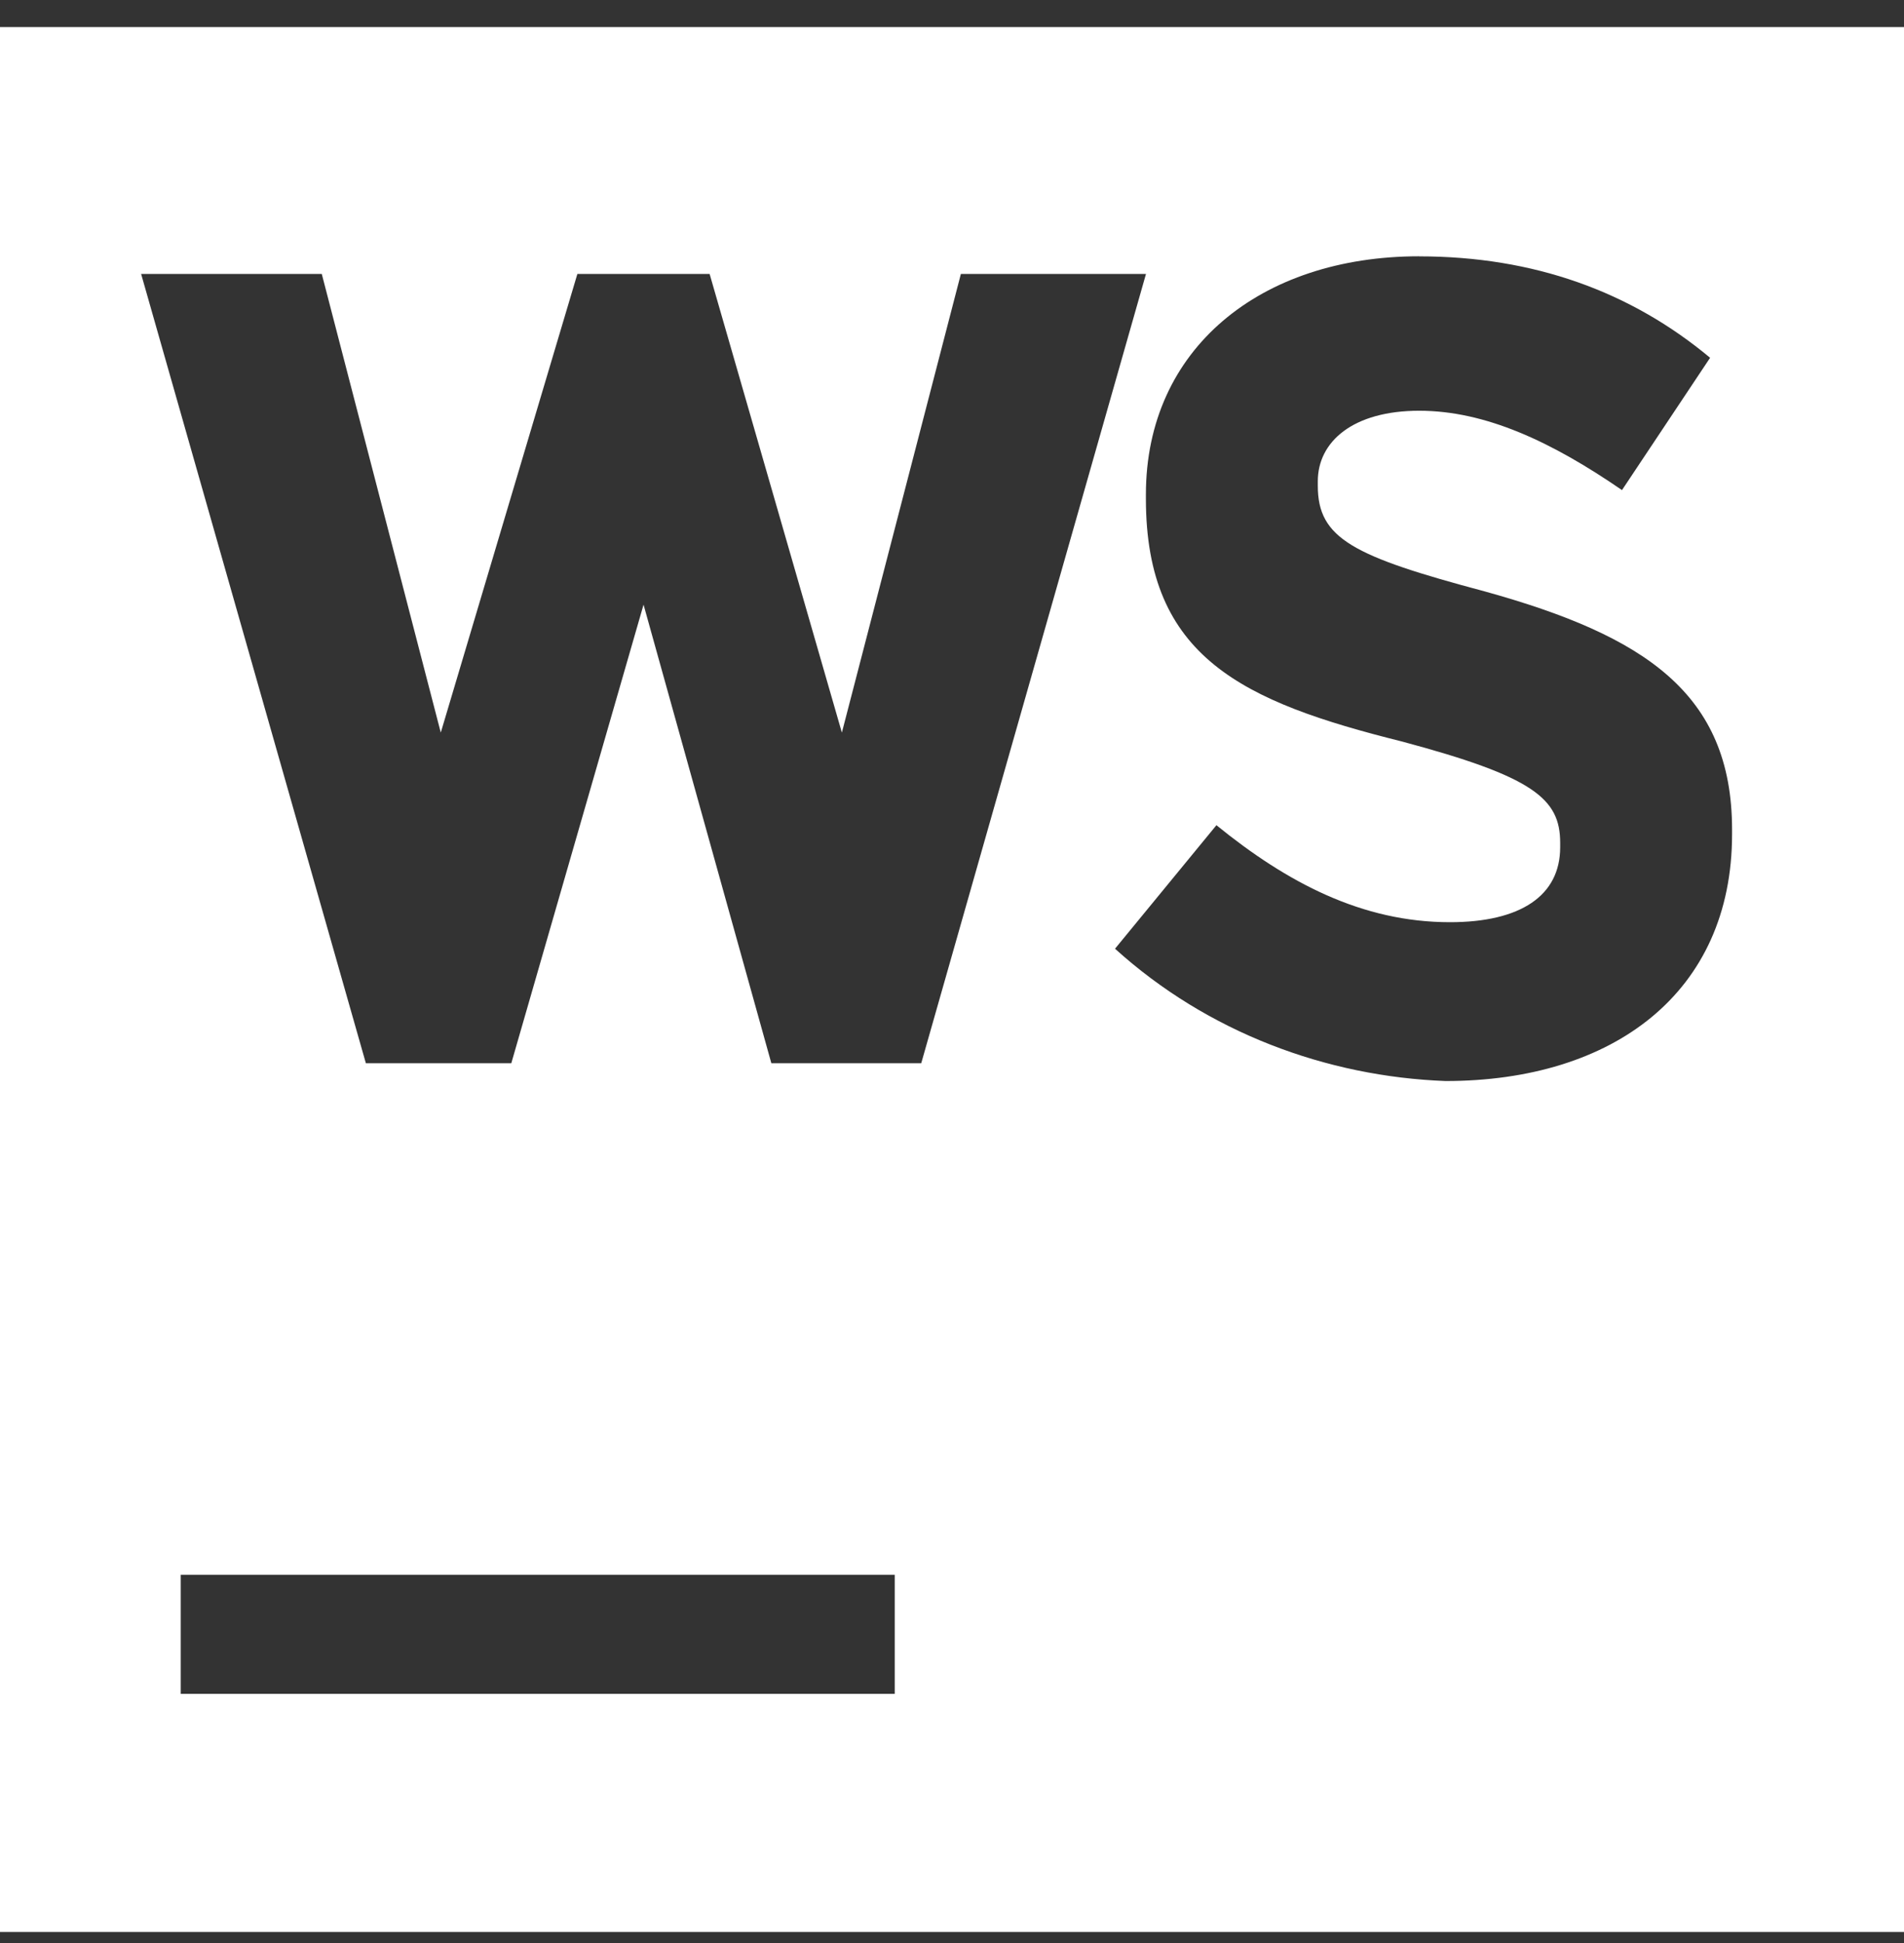 <svg width="50" height="51" viewBox="0 0 50 51" fill="none" xmlns="http://www.w3.org/2000/svg">
<rect x="0" y="0" width="50" height="51" fill="#333333" stroke="none"/>
<path d="M0 0.71V50.71H50V0.71H0ZM37.269 6.729C40.277 6.729 42.825 7.654 44.908 9.391L42.594 12.864C40.742 11.591 39.006 10.781 37.269 10.781C35.531 10.781 34.606 11.591 34.606 12.633V12.75C34.606 14.139 35.531 14.602 39.004 15.527C43.171 16.685 45.485 18.189 45.485 21.777V21.893C45.485 26.06 42.36 28.375 37.962 28.375C34.837 28.258 31.712 27.102 29.281 24.902L31.944 21.66C33.796 23.164 35.763 24.206 38.077 24.206C39.929 24.206 40.971 23.512 40.971 22.239V22.123C40.971 20.964 40.277 20.387 36.804 19.46C32.638 18.419 30.092 17.26 30.092 13.094V12.977C30.092 9.158 33.1 6.727 37.267 6.727L37.269 6.729ZM3.704 7.191H8.45L11.575 19.229L15.162 7.191H18.635L22.108 19.229L25.233 7.191H30.094L24.192 27.908H20.256L16.9 15.871L13.427 27.908H9.608L3.706 7.191H3.704ZM4.746 41.335H23.496V44.46H4.746V41.335Z" fill="white"/>
</svg>
